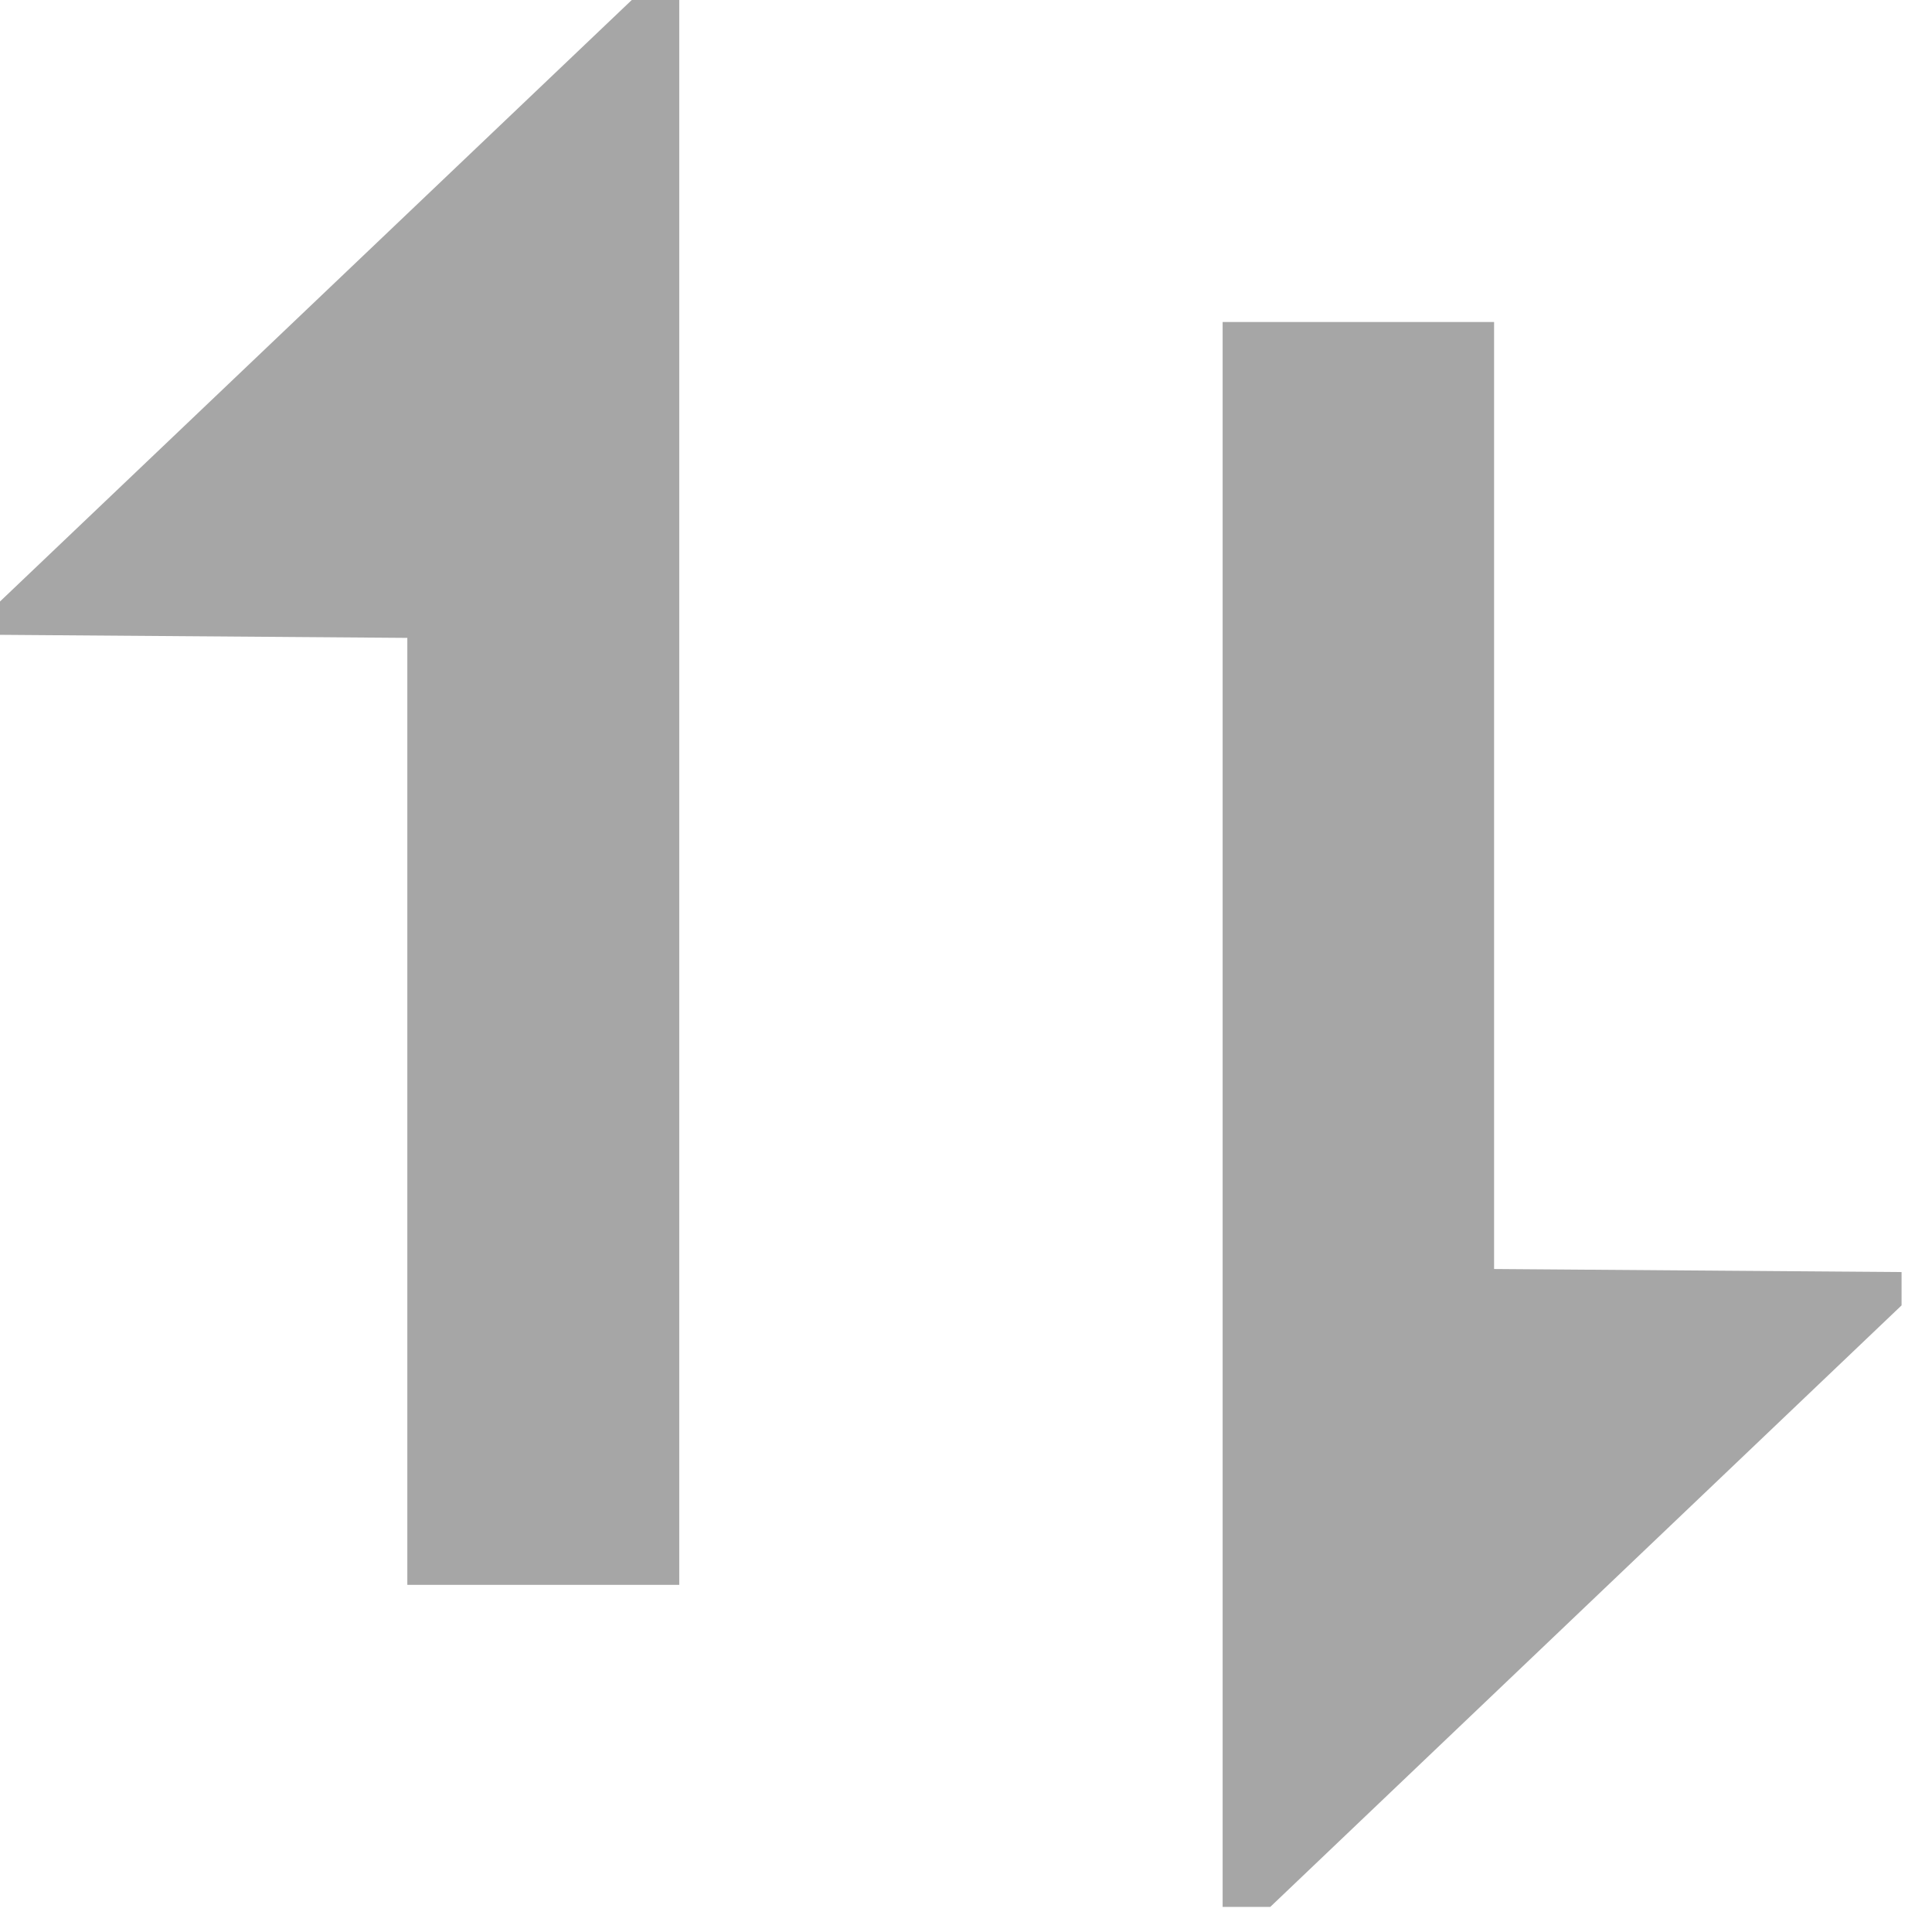 <svg t="1655999803137" class="icon" viewBox="0 0 1024 1024" version="1.1" xmlns="http://www.w3.org/2000/svg" p-id="5645" width="16" height="16" data-spm-anchor-id="a313x.7781069.0.i26"><path d="M648.021 1010.688V170.667H791.893v501.931l215.979 1.621v17.664L673.28 1010.688h-25.173z" fill="#a6a6a6" p-id="5646" data-spm-anchor-id="a313x.7781069.0.i22" class="selected"></path><path d="M360.021 0v840.021H215.893V338.091L0 336.469v-17.664L334.848 0h25.173z" fill="#a6a6a6" p-id="5647" data-spm-anchor-id="a313x.7781069.0.i27" class=""></path></svg>
